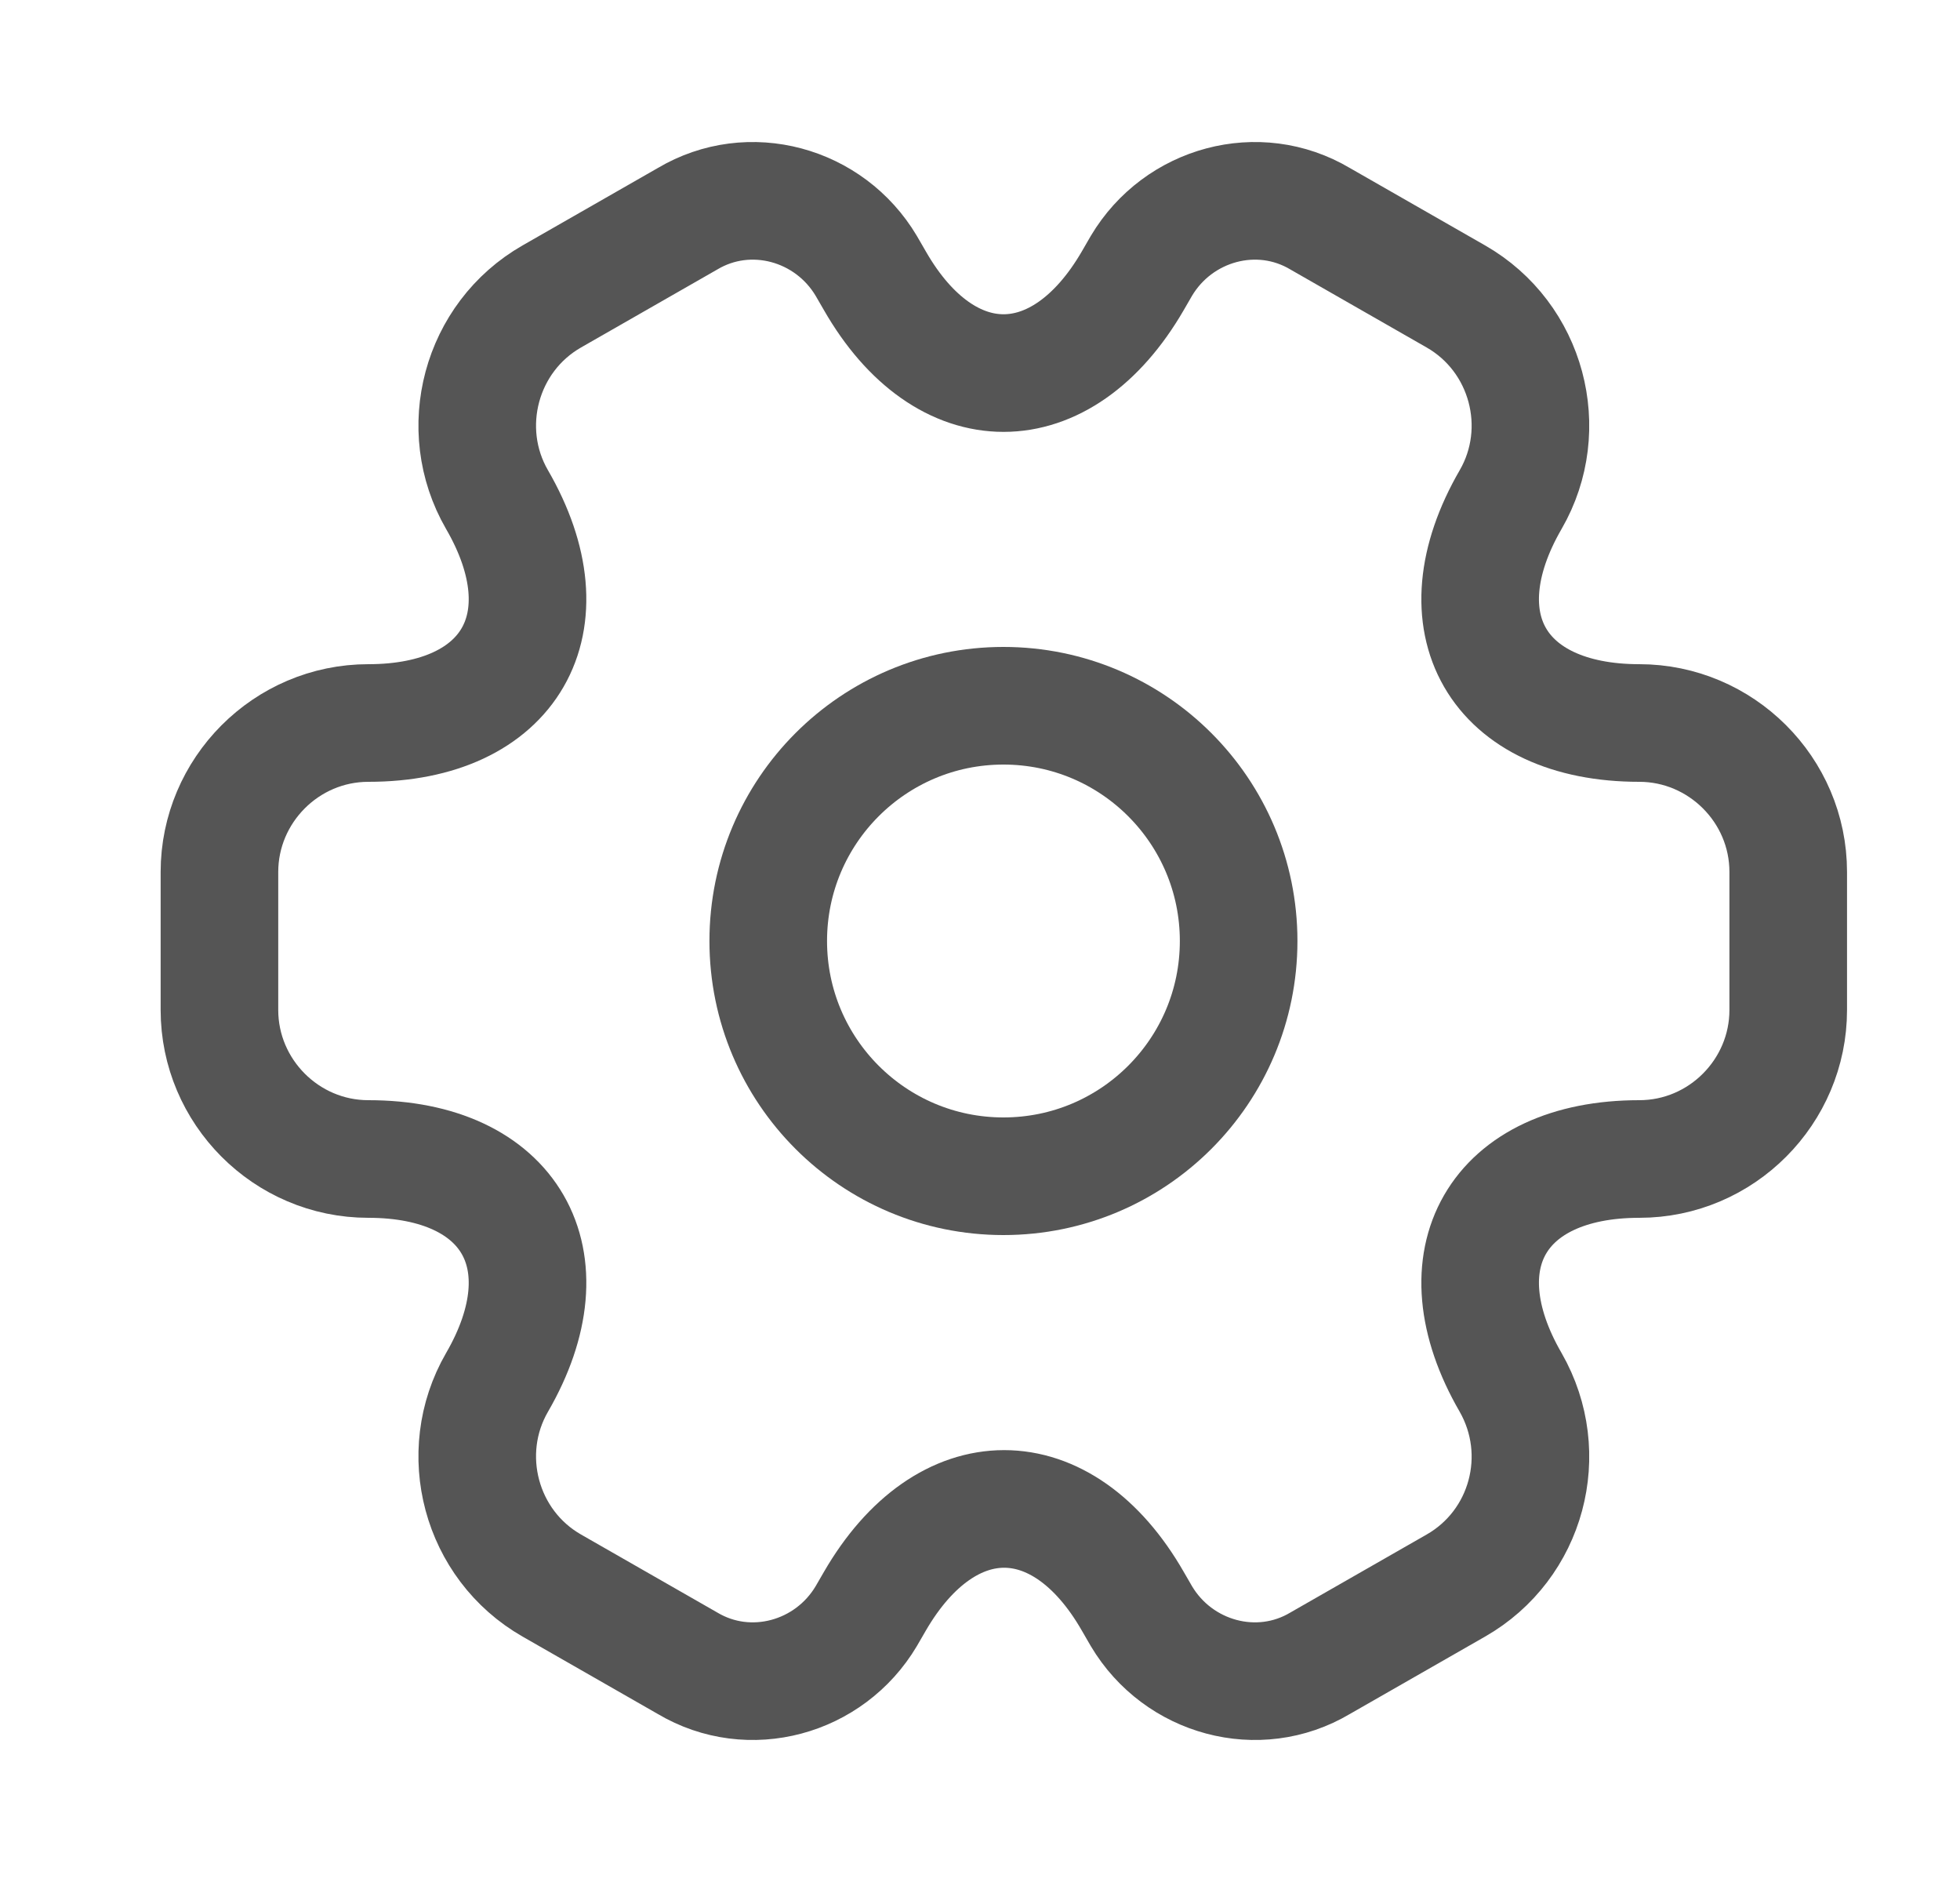 <svg width="25" height="24" viewBox="0 0 25 24" fill="none" xmlns="http://www.w3.org/2000/svg">
<path d="M12.799 15C14.456 15 15.799 13.657 15.799 12C15.799 10.343 14.456 9 12.799 9C11.142 9 9.799 10.343 9.799 12C9.799 13.657 11.142 15 12.799 15Z" stroke="#555555" stroke-width="1.5" stroke-miterlimit="10" stroke-linecap="round" stroke-linejoin="round"/>
<path d="M2.799 12.88V11.12C2.799 10.08 3.649 9.22 4.699 9.22C6.509 9.22 7.249 7.94 6.339 6.37C5.819 5.47 6.129 4.3 7.039 3.78L8.769 2.79C9.559 2.32 10.579 2.6 11.049 3.39L11.159 3.58C12.059 5.15 13.539 5.15 14.449 3.58L14.559 3.39C15.029 2.6 16.049 2.32 16.839 2.79L18.569 3.78C19.479 4.3 19.789 5.47 19.269 6.37C18.359 7.94 19.099 9.22 20.909 9.22C21.949 9.22 22.809 10.07 22.809 11.12V12.88C22.809 13.92 21.959 14.78 20.909 14.78C19.099 14.78 18.359 16.06 19.269 17.63C19.789 18.54 19.479 19.7 18.569 20.22L16.839 21.21C16.049 21.68 15.029 21.4 14.559 20.61L14.449 20.42C13.549 18.85 12.069 18.85 11.159 20.42L11.049 20.61C10.579 21.4 9.559 21.68 8.769 21.21L7.039 20.22C6.129 19.7 5.819 18.53 6.339 17.63C7.249 16.06 6.509 14.78 4.699 14.78C3.649 14.78 2.799 13.92 2.799 12.88Z" stroke="#555555" stroke-width="1.5" stroke-miterlimit="10" stroke-linecap="round" stroke-linejoin="round"/>
</svg>
